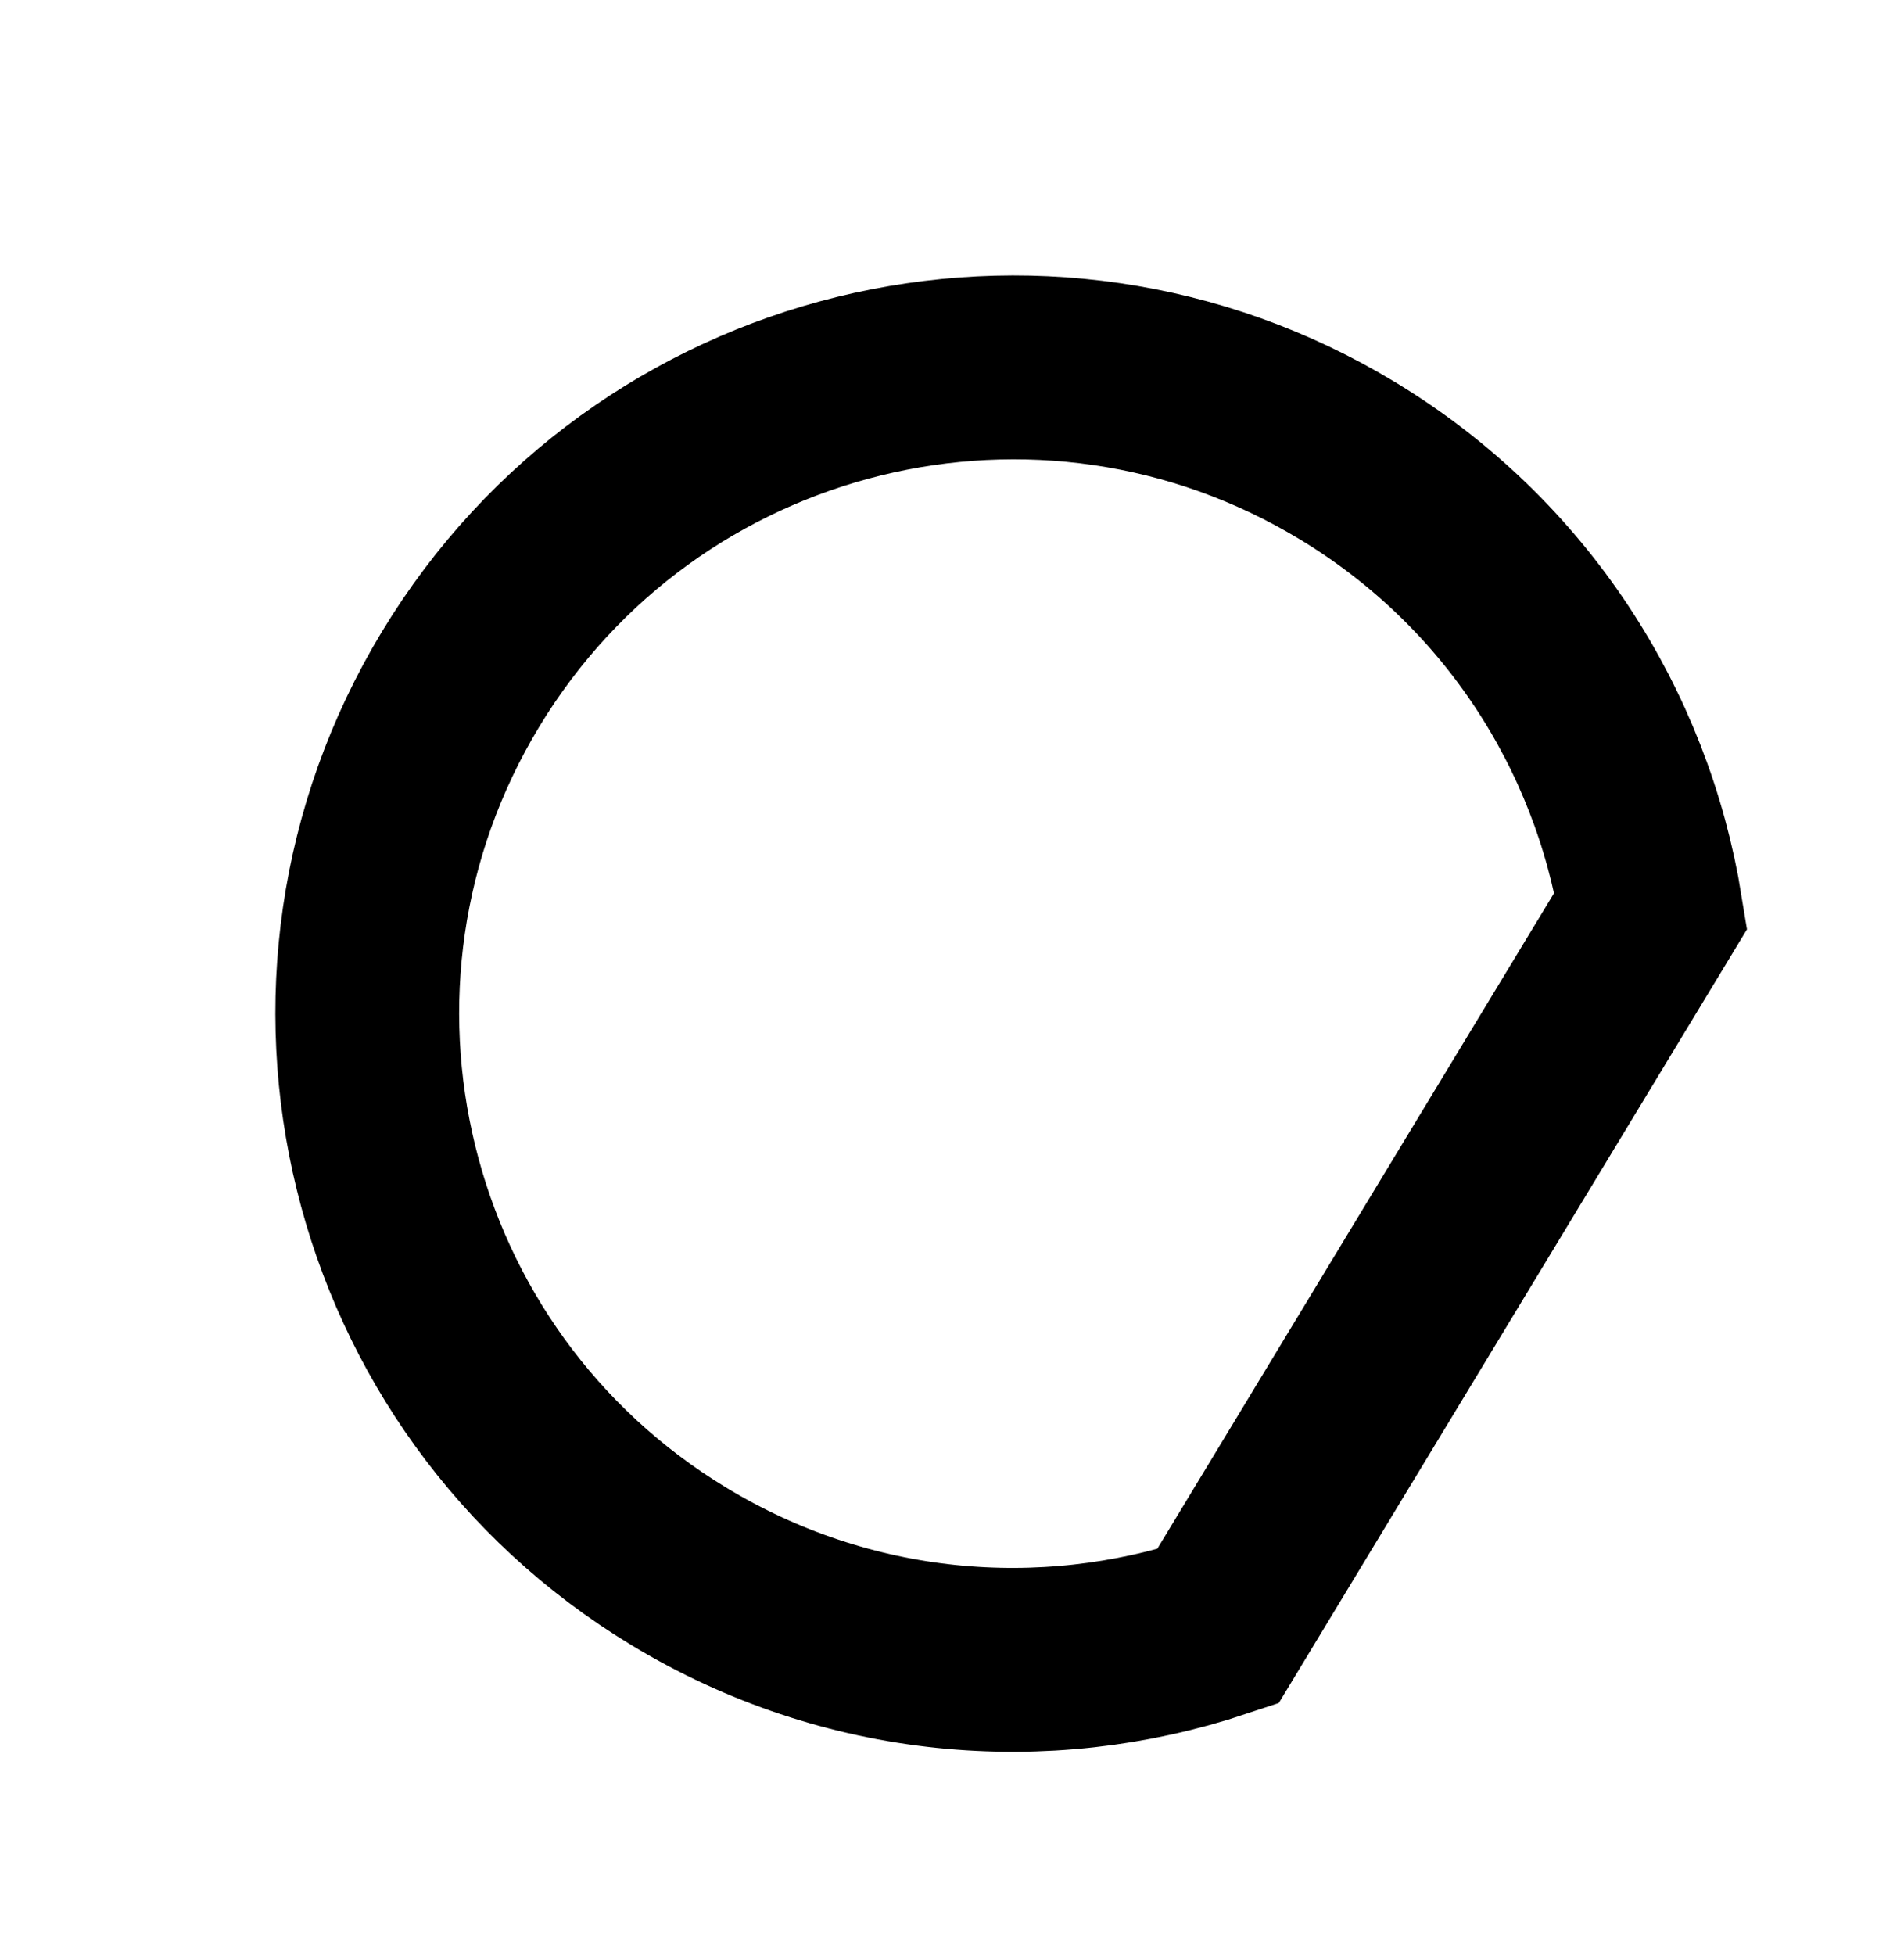 <svg width="38" height="39" viewBox="0 0 38 39" fill="none" xmlns="http://www.w3.org/2000/svg">
<path d="M26.898 9.195C30.263 11.232 32.364 14.562 32.948 18.168L24.302 32.45C20.836 33.605 16.911 33.287 13.546 31.249C7.456 27.562 5.508 19.636 9.195 13.546C12.882 7.456 20.808 5.508 26.898 9.195Z" stroke="currentColor" stroke-width="3.668"/>
</svg>
